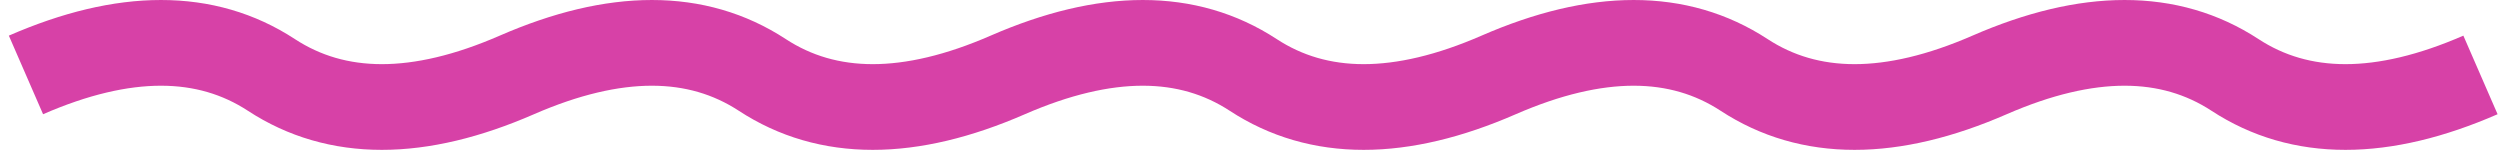 <svg width="175" height="11" viewBox="0 0 175 11" fill="none" xmlns="http://www.w3.org/2000/svg">
<path id="path" d="M1.817 5.245C8.689 2.252 14.416 2.252 18.998 5.245C23.58 8.239 29.307 8.239 36.18 5.245C43.053 2.252 48.78 2.252 53.361 5.245C57.943 8.239 63.67 8.239 70.543 5.245C77.416 2.252 83.143 2.252 87.725 5.245C92.306 8.239 98.034 8.239 104.906 5.245C111.779 2.252 117.506 2.252 122.088 5.245C126.67 8.239 132.397 8.239 139.27 5.245C146.142 2.252 151.87 2.252 156.451 5.245C161.033 8.239 166.76 8.239 173.633 5.245" stroke="#D741A7" stroke-width="6"/>
</svg>
